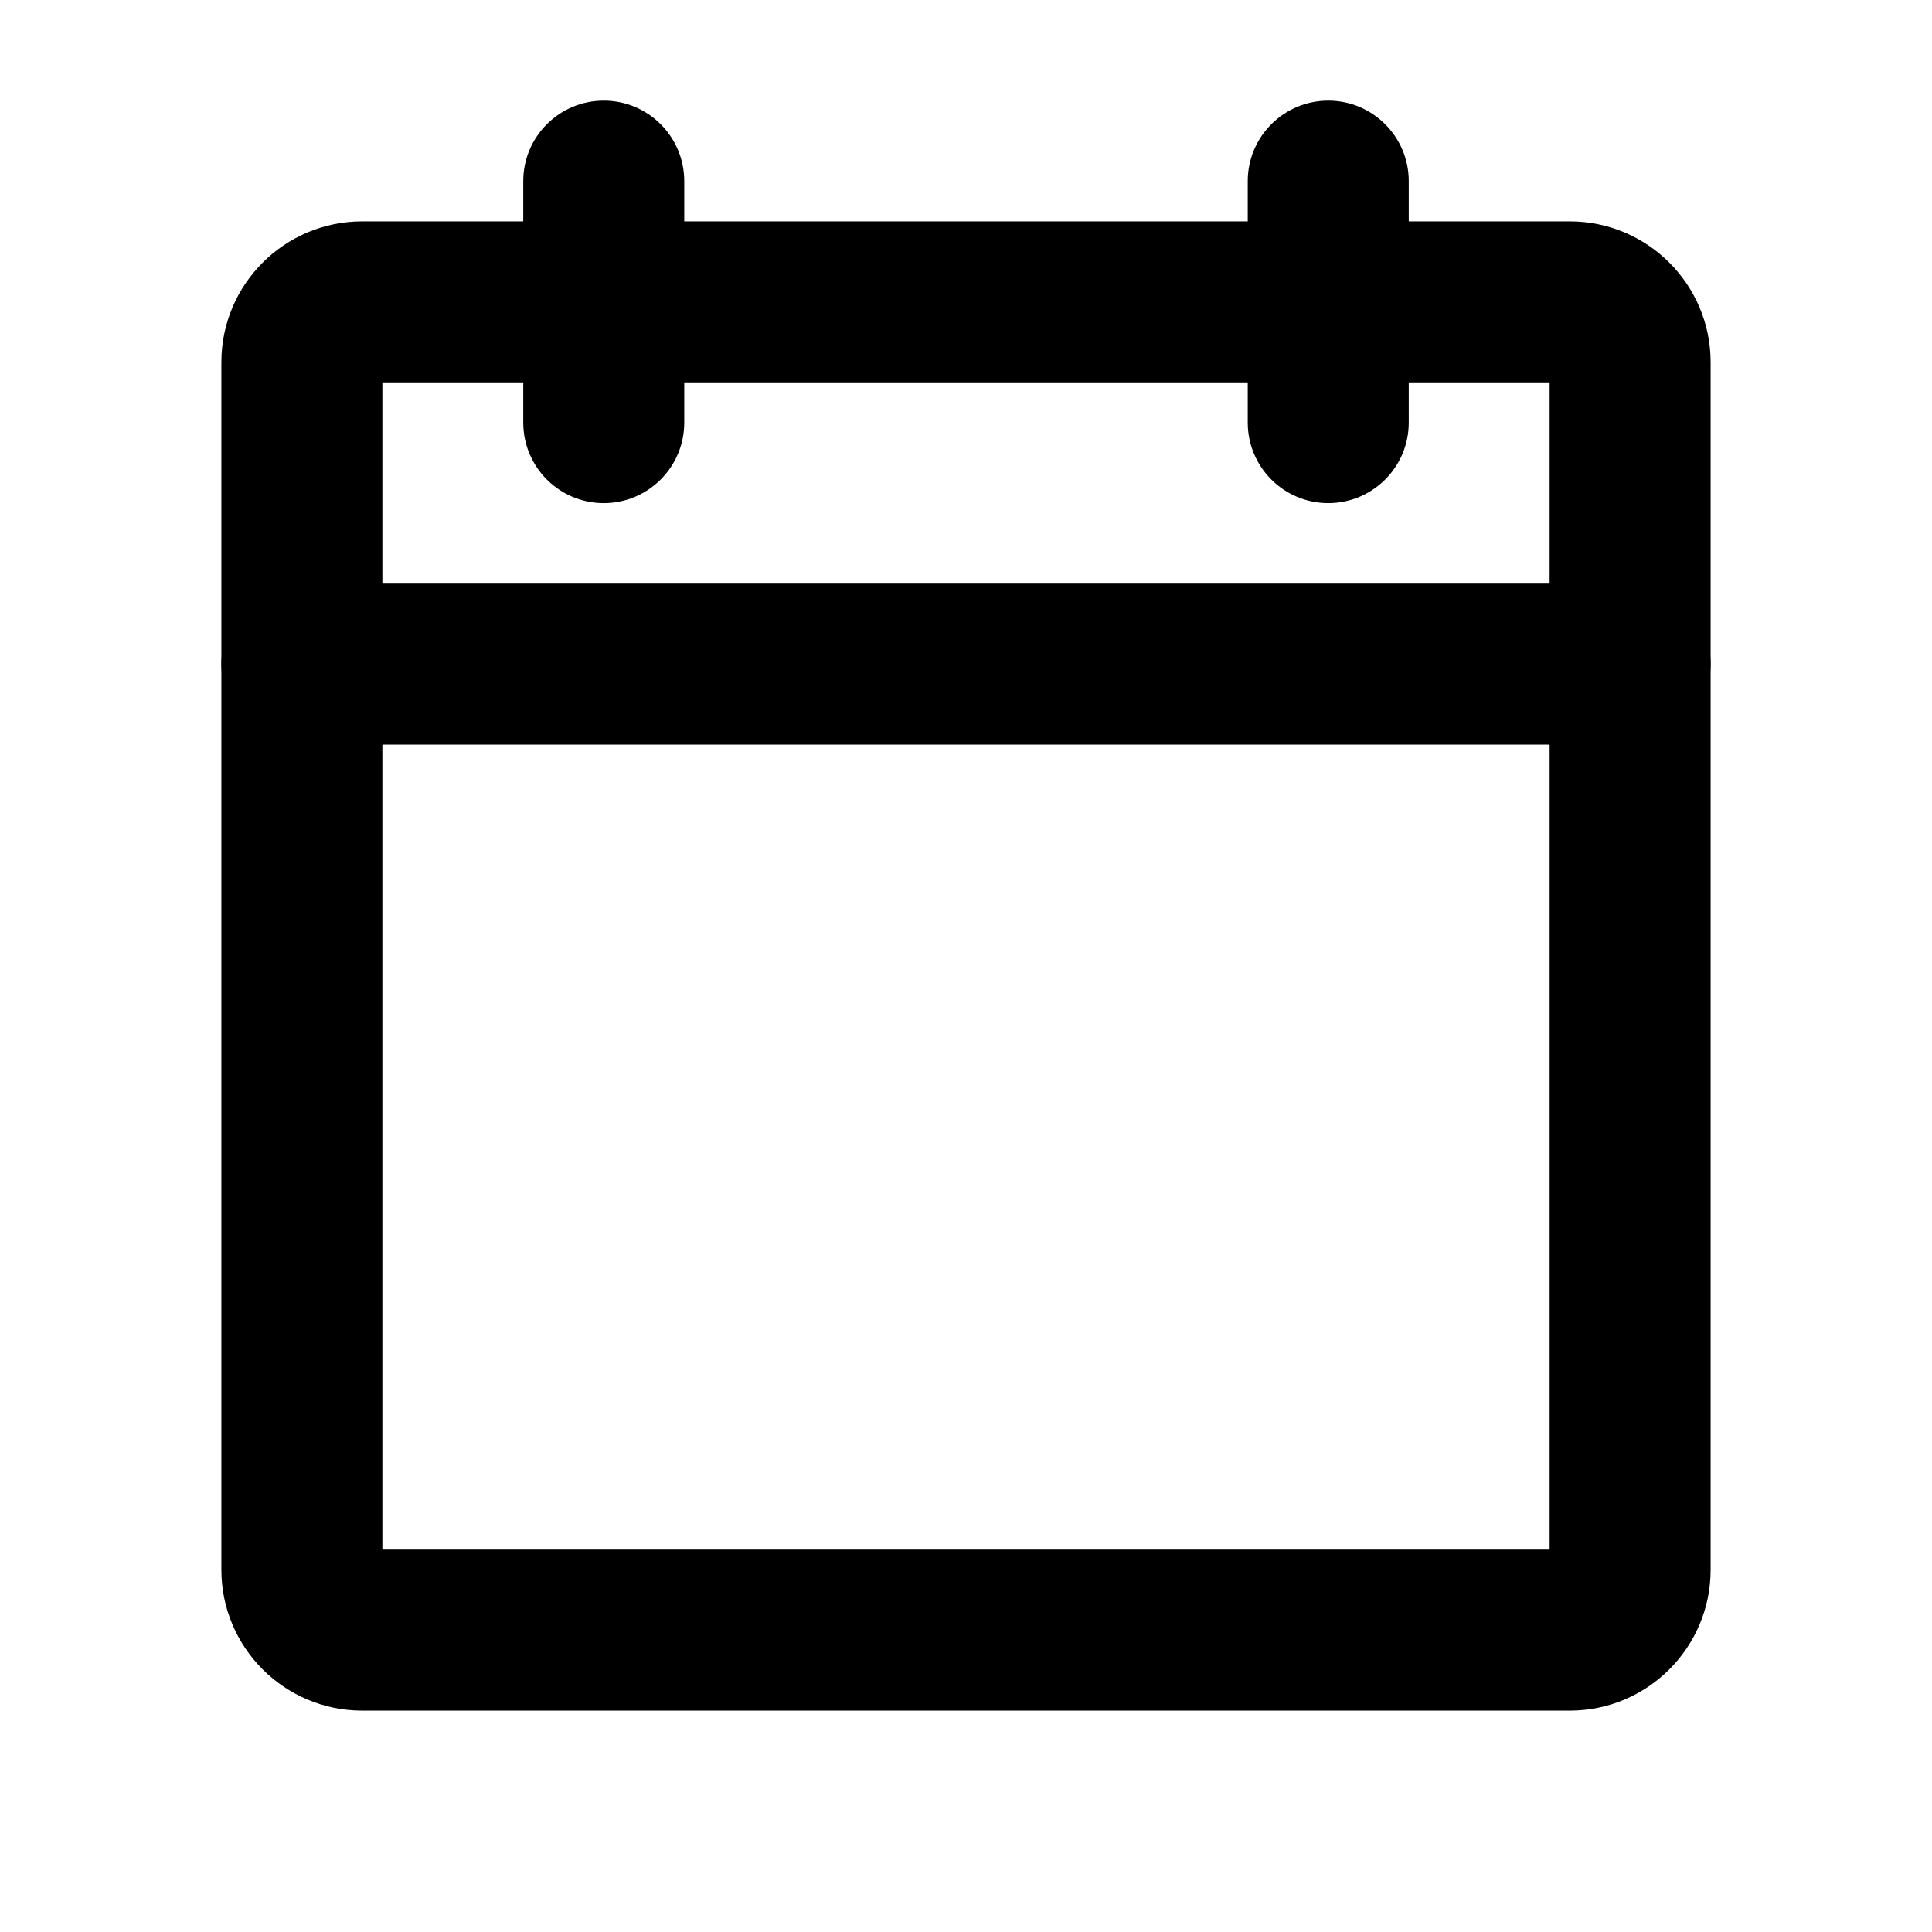 <svg width="24" height="24" viewBox="0 0 24 24" xmlns="http://www.w3.org/2000/svg">
<path fill-rule="evenodd" clip-rule="evenodd" d="M4.75 4.75V19.25H19.25V4.75H4.75ZM2.75 4.5C2.75 3.534 3.534 2.75 4.5 2.75H19.5C20.466 2.75 21.25 3.534 21.25 4.5V19.5C21.25 20.466 20.466 21.25 19.5 21.25H4.5C3.534 21.25 2.75 20.466 2.75 19.5V4.5Z"/>
<path fill-rule="evenodd" clip-rule="evenodd" d="M16.5 1.25C17.052 1.25 17.5 1.698 17.5 2.25V5.25C17.5 5.802 17.052 6.25 16.5 6.25C15.948 6.25 15.5 5.802 15.5 5.25V2.25C15.5 1.698 15.948 1.25 16.5 1.25Z"/>
<path fill-rule="evenodd" clip-rule="evenodd" d="M7.5 1.25C8.052 1.25 8.5 1.698 8.5 2.25V5.25C8.5 5.802 8.052 6.25 7.5 6.25C6.948 6.25 6.5 5.802 6.5 5.25V2.25C6.5 1.698 6.948 1.25 7.5 1.25Z"/>
<path fill-rule="evenodd" clip-rule="evenodd" d="M2.75 8.25C2.75 7.698 3.198 7.25 3.75 7.25H20.25C20.802 7.25 21.25 7.698 21.25 8.25C21.25 8.802 20.802 9.25 20.25 9.25H3.75C3.198 9.25 2.75 8.802 2.75 8.25Z"/>
</svg>

